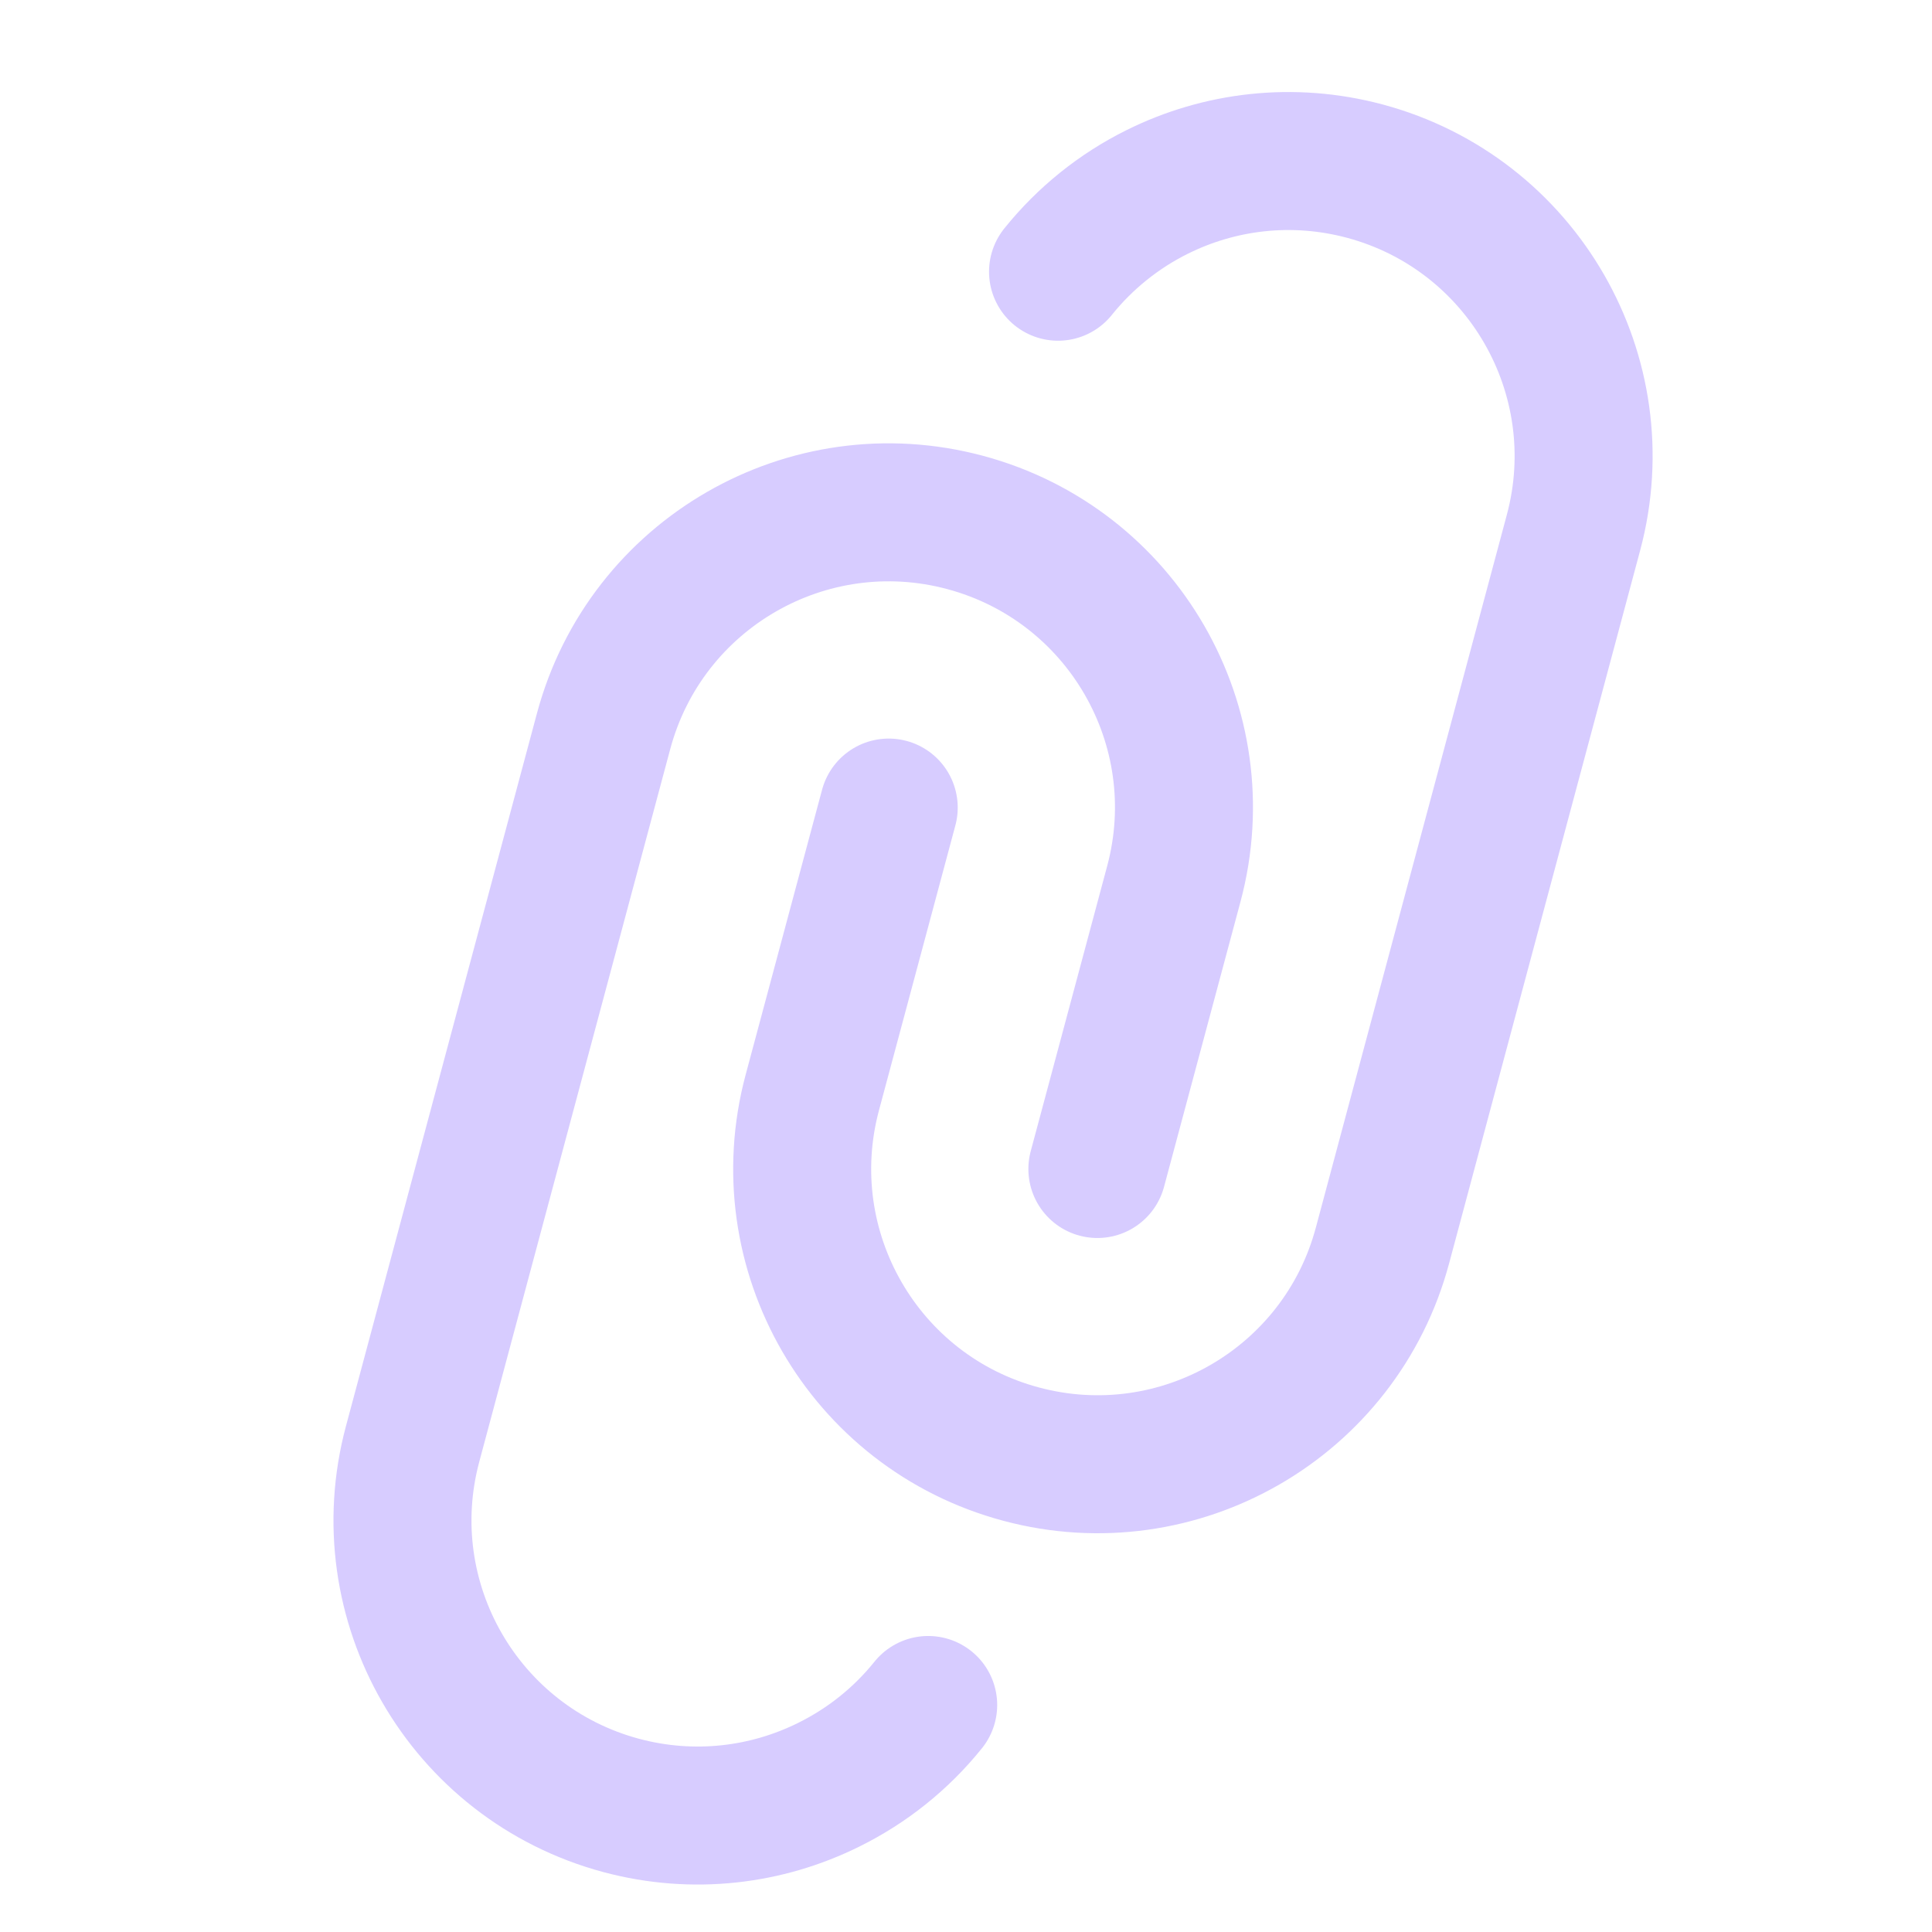 <svg width="14" height="14" viewBox="0 0 14 14" fill="none" xmlns="http://www.w3.org/2000/svg">
<path d="M7.952 8.471L8.506 6.405C8.812 5.264 8.135 4.092 6.994 3.786C5.853 3.48 4.68 4.157 4.374 5.298L2.99 10.463C2.684 11.604 3.361 12.777 4.502 13.083C5.026 13.223 5.557 13.156 6.007 12.932C6.284 12.795 6.53 12.599 6.726 12.355M6.44 5.852L5.886 7.918C5.581 9.059 6.258 10.232 7.399 10.537C8.54 10.843 9.713 10.166 10.018 9.025L11.402 3.86C11.708 2.719 11.031 1.546 9.89 1.24C9.366 1.1 8.835 1.167 8.385 1.391C8.109 1.528 7.863 1.725 7.667 1.969" stroke="#D7CCFF" stroke-linecap="round"/>
</svg>
